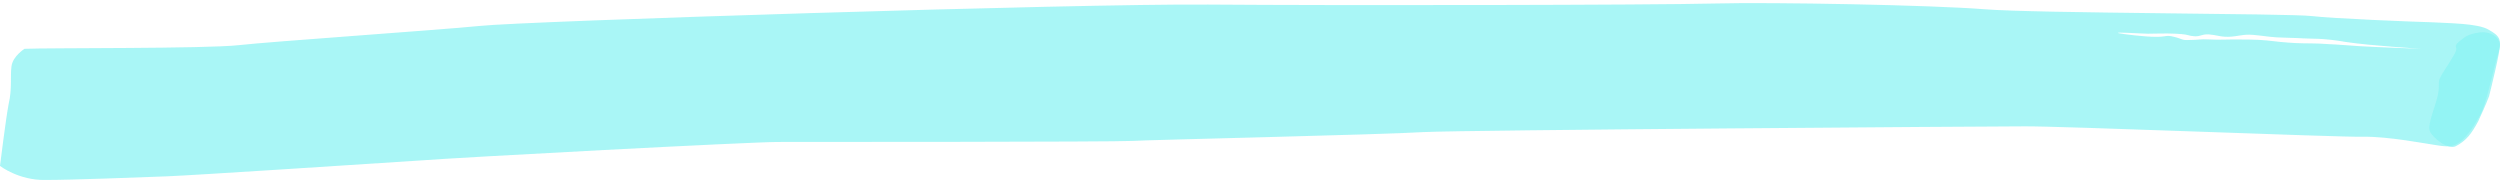 <svg width="536" height="39" viewBox="0 0 536 39" fill="none" xmlns="http://www.w3.org/2000/svg">
<path opacity="0.75" d="M535.519 11.803C536.601 8.344 535.828 7.674 533.51 6.335C531.191 4.996 525.164 4.996 521.3 4.773C517.282 4.661 500.436 3.992 495.49 3.434C490.699 2.876 436.606 2.876 425.479 1.983C414.351 1.09 380.195 0.421 367.367 0.756C354.54 1.09 287.156 1.202 259.027 0.979C230.899 0.756 112.049 4.55 102.931 5.554C93.967 6.447 58.111 8.902 51.156 9.683C44.202 10.464 10.046 10.241 5.255 10.464C5.255 10.464 2.782 12.026 2.473 14.146C2.164 16.266 2.627 19.056 1.855 22.292C1.236 25.528 0 35.571 0 35.571C0 35.571 4.018 38.696 9.737 38.584C15.455 38.584 29.983 38.026 35.856 37.803C41.574 37.58 78.975 35.125 89.33 34.455C99.685 33.674 160.733 30.438 166.76 30.438C172.788 30.438 239.245 30.438 242.645 30.215C246.045 29.992 296.429 28.876 305.238 28.318C314.047 27.872 426.715 27.09 433.824 27.09C440.934 26.979 501.209 29.434 506.618 29.322C512.027 29.211 520.527 30.884 522.227 31.108C523.773 31.331 525.318 31.666 526.709 30.884C528.564 29.88 530.109 27.537 531.5 25.082C533.046 22.738 534.437 15.262 535.519 11.803ZM506 9.906C502.445 9.683 501.827 9.571 499.199 9.46C496.572 9.236 494.408 9.348 492.244 9.236C490.081 9.125 487.763 8.902 486.062 8.678C484.208 8.455 480.344 8.455 478.953 8.455C477.408 8.455 475.708 8.567 473.698 8.455C471.689 8.344 471.38 8.567 469.526 8.567C467.671 8.678 467.98 8.344 466.125 7.897C464.271 7.451 464.734 7.897 462.262 7.897C459.789 7.897 455.307 7.339 454.225 7.116C453.143 6.781 459.016 7.228 460.562 7.228C462.107 7.228 464.271 7.116 466.435 7.228C468.598 7.339 468.753 7.451 469.68 7.674C470.607 7.786 470.917 7.897 471.998 7.563C473.08 7.228 473.853 7.339 476.171 7.786C478.335 8.12 479.88 7.563 481.581 7.451C483.281 7.339 486.063 7.897 488.072 8.009C490.081 8.12 492.399 8.121 493.945 8.232C495.49 8.344 497.963 8.12 503.063 9.013C508.163 9.794 519.136 10.464 519.136 10.464C519.136 10.464 509.709 10.129 506 9.906Z" fill="#8CF2F2"/>
<path opacity="0.75" d="M535.982 9.46C535.828 8.232 534.591 7.228 533.2 7.005C531.809 6.67 529.337 7.34 528.564 7.897C527.791 8.455 526.246 9.46 526.555 10.129C526.864 10.799 526.091 11.803 525.782 12.361C525.473 13.03 523.464 15.82 523 17.048C522.691 18.164 523.155 18.498 522.536 20.953C521.918 23.408 520.373 26.867 520.991 28.206C521.609 29.546 524.855 32.224 526.555 31.331C528.873 30.104 529.955 28.541 531.346 25.975C531.809 24.971 533.046 22.292 533.664 20.619C534.128 18.721 536.137 10.687 535.982 9.46Z" fill="#8CF2F2"/>
</svg>
